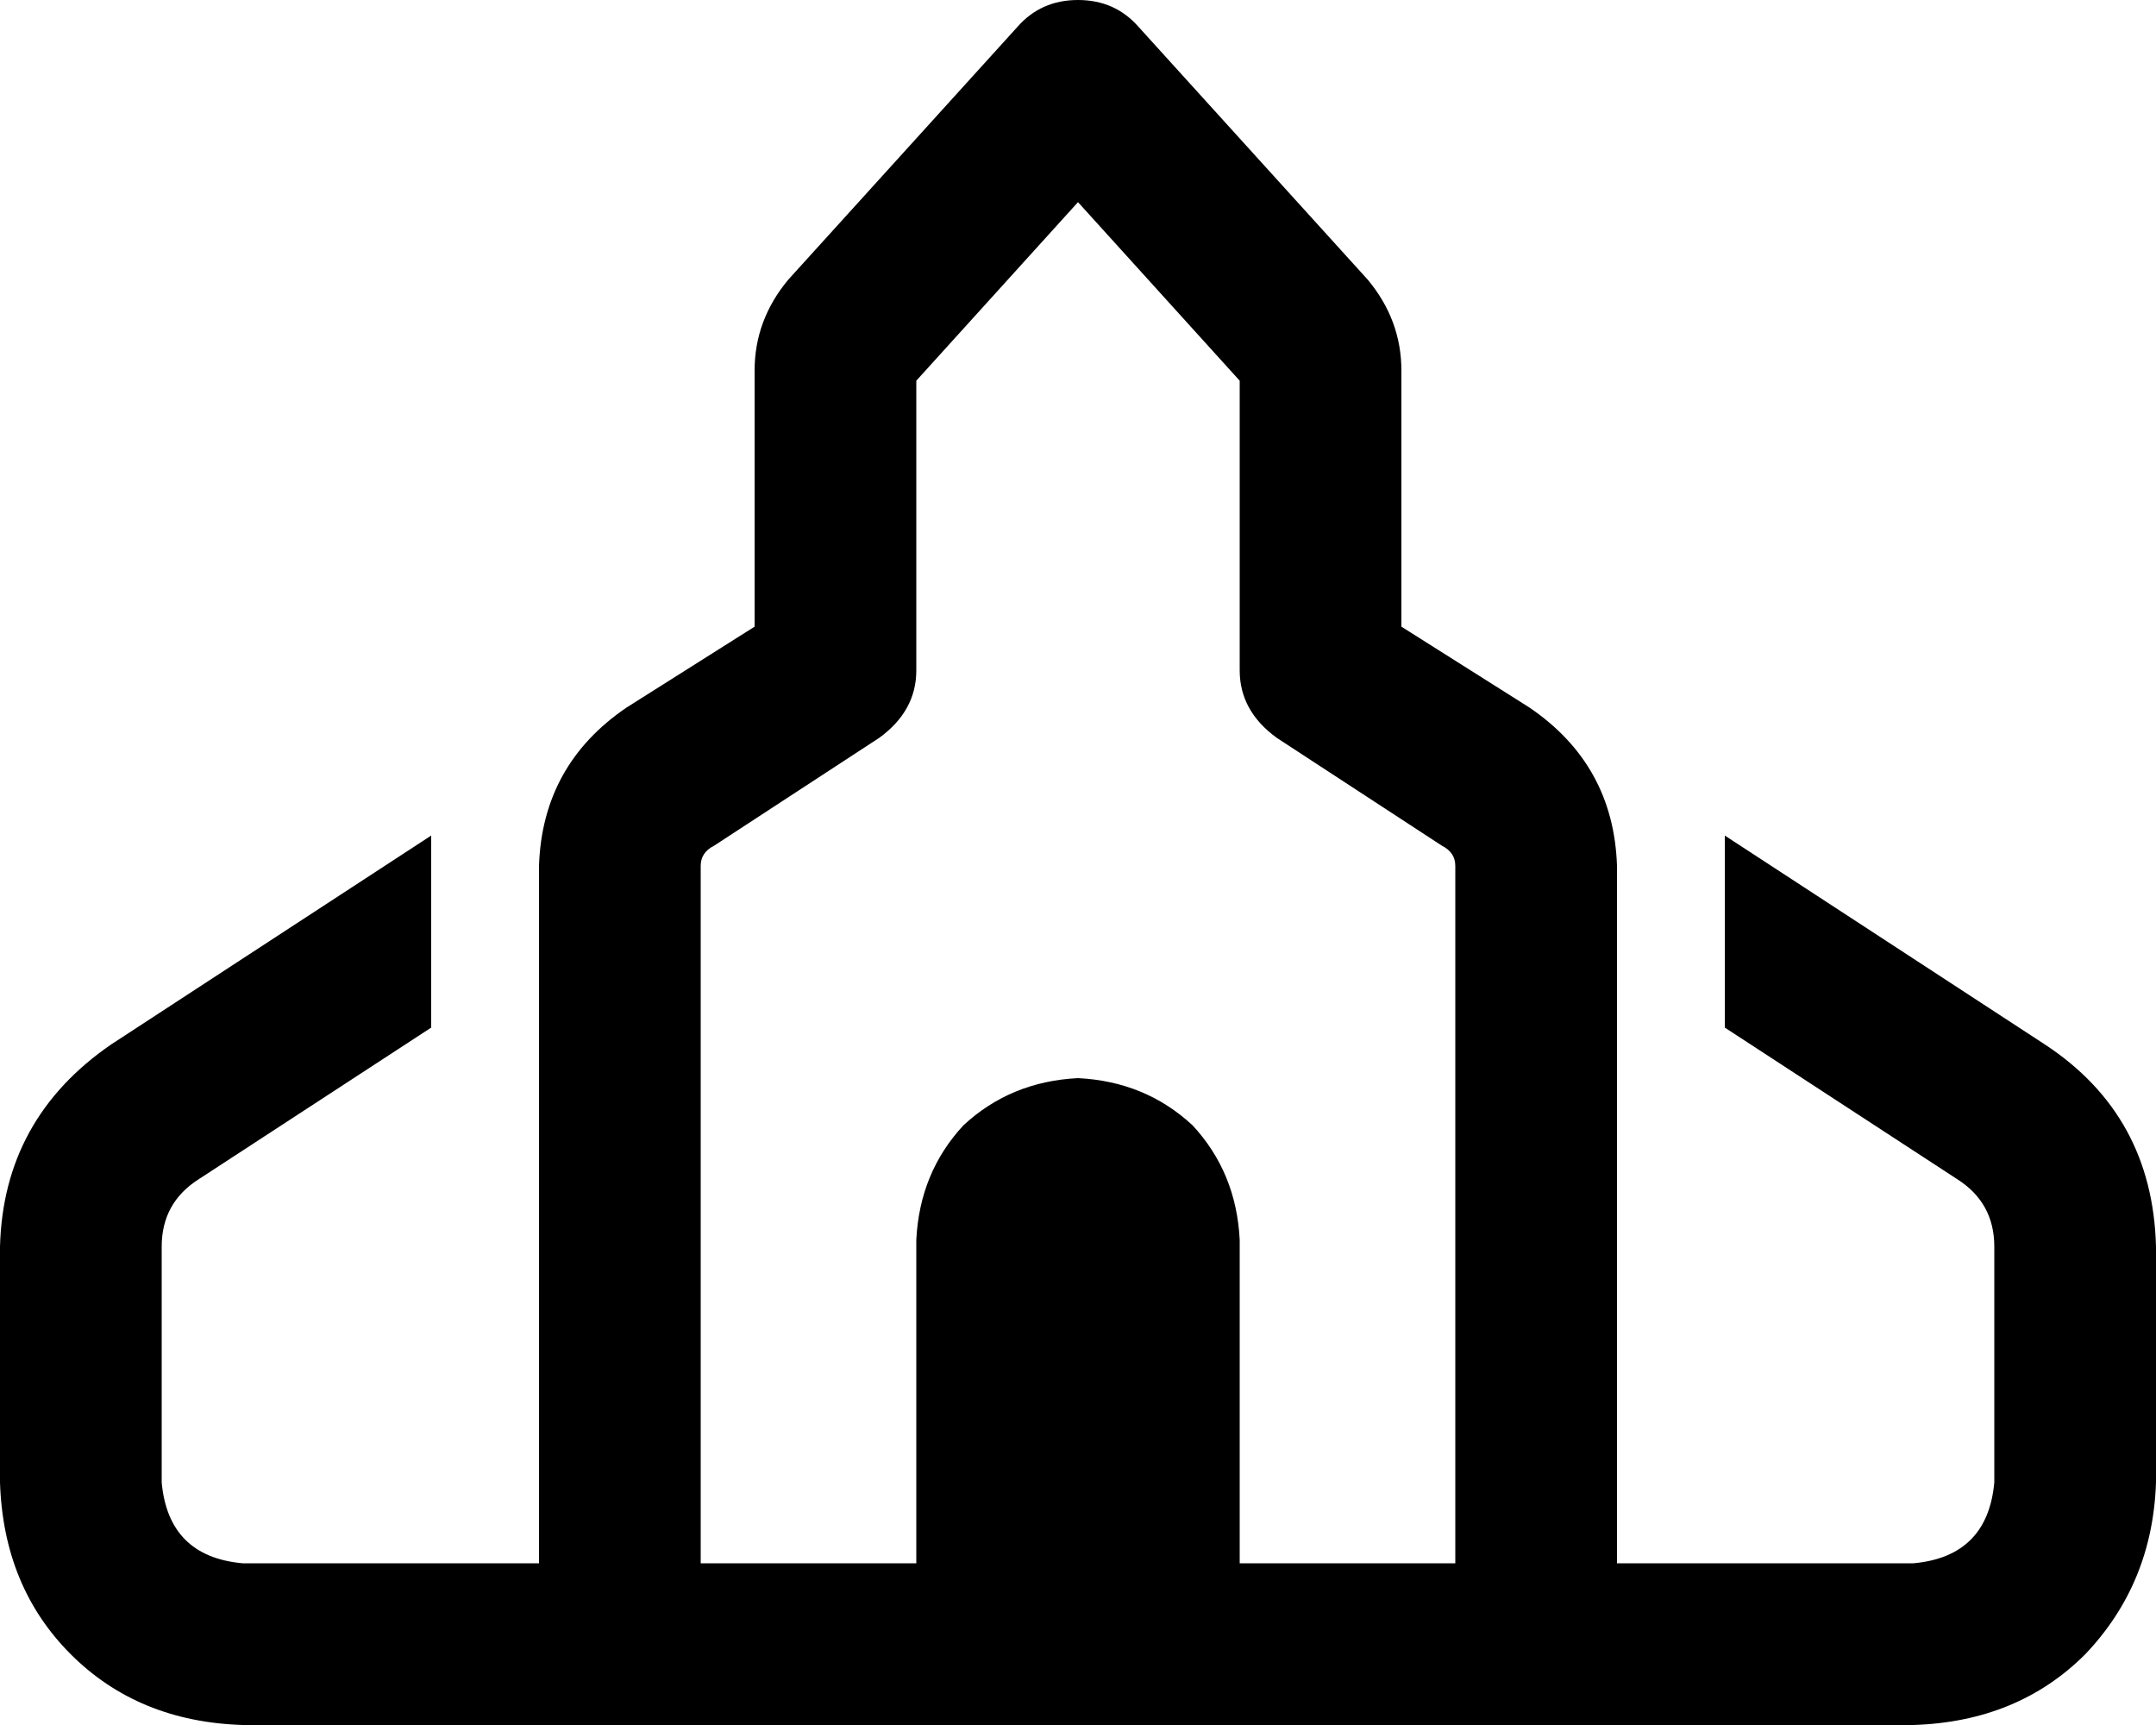 <svg xmlns="http://www.w3.org/2000/svg" viewBox="0 0 640 512">
  <path d="M 320 0 Q 331 0 338 8 L 406 83 L 406 83 Q 416 95 416 110 L 416 186 L 416 186 L 454 210 L 454 210 Q 479 227 480 257 L 480 464 L 480 464 L 568 464 L 568 464 Q 590 462 592 440 L 592 370 L 592 370 Q 592 357 581 350 L 512 305 L 512 305 L 512 248 L 512 248 L 607 310 L 607 310 Q 639 331 640 370 L 640 440 L 640 440 Q 639 470 619 491 Q 599 511 568 512 L 384 512 L 384 512 Q 384 512 384 512 Q 384 512 384 512 L 224 512 L 224 512 Q 224 512 224 512 Q 224 512 224 512 L 72 512 L 72 512 Q 41 511 21 491 Q 1 471 0 440 L 0 370 L 0 370 Q 1 332 33 310 L 128 248 L 128 248 L 128 305 L 128 305 L 59 350 L 59 350 Q 48 357 48 370 L 48 440 L 48 440 Q 50 462 72 464 L 160 464 L 160 464 L 160 257 L 160 257 Q 161 227 186 210 L 224 186 L 224 186 L 224 110 L 224 110 Q 224 95 234 83 L 302 8 L 302 8 Q 309 0 320 0 L 320 0 Z M 272 113 L 272 199 L 272 113 L 272 199 Q 272 211 261 219 L 212 251 L 212 251 Q 208 253 208 257 L 208 464 L 208 464 L 272 464 L 272 464 L 272 368 L 272 368 Q 273 348 286 334 Q 300 321 320 320 Q 340 321 354 334 Q 367 348 368 368 L 368 464 L 368 464 L 432 464 L 432 464 L 432 257 L 432 257 Q 432 253 428 251 L 379 219 L 379 219 Q 368 211 368 199 L 368 113 L 368 113 L 320 60 L 320 60 L 272 113 L 272 113 Z" />
</svg>